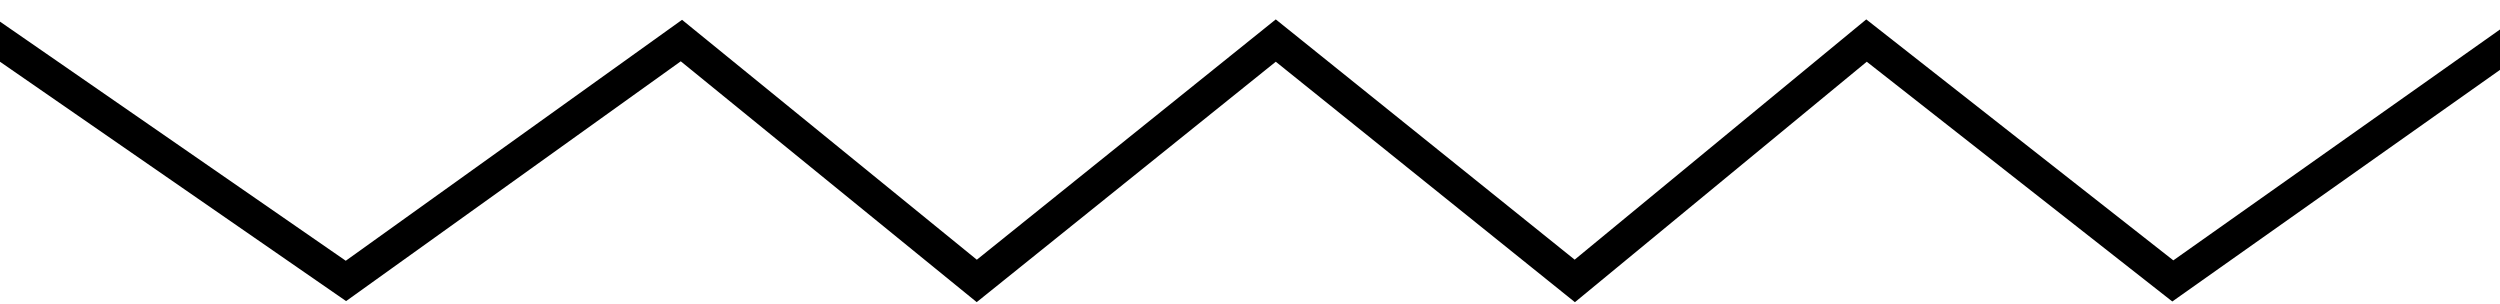 <svg width="1440" height="175" viewBox="0 0 1440 175" fill="none" xmlns="http://www.w3.org/2000/svg">
<path d="M-22.541 8.422L199.255 161.811L392.489 23.365L562.618 161.811L734.848 23.365L907.078 161.811L1075.11 23.365L1251.54 161.811L1446 24.372" stroke="black" stroke-width="19"/>
</svg>
